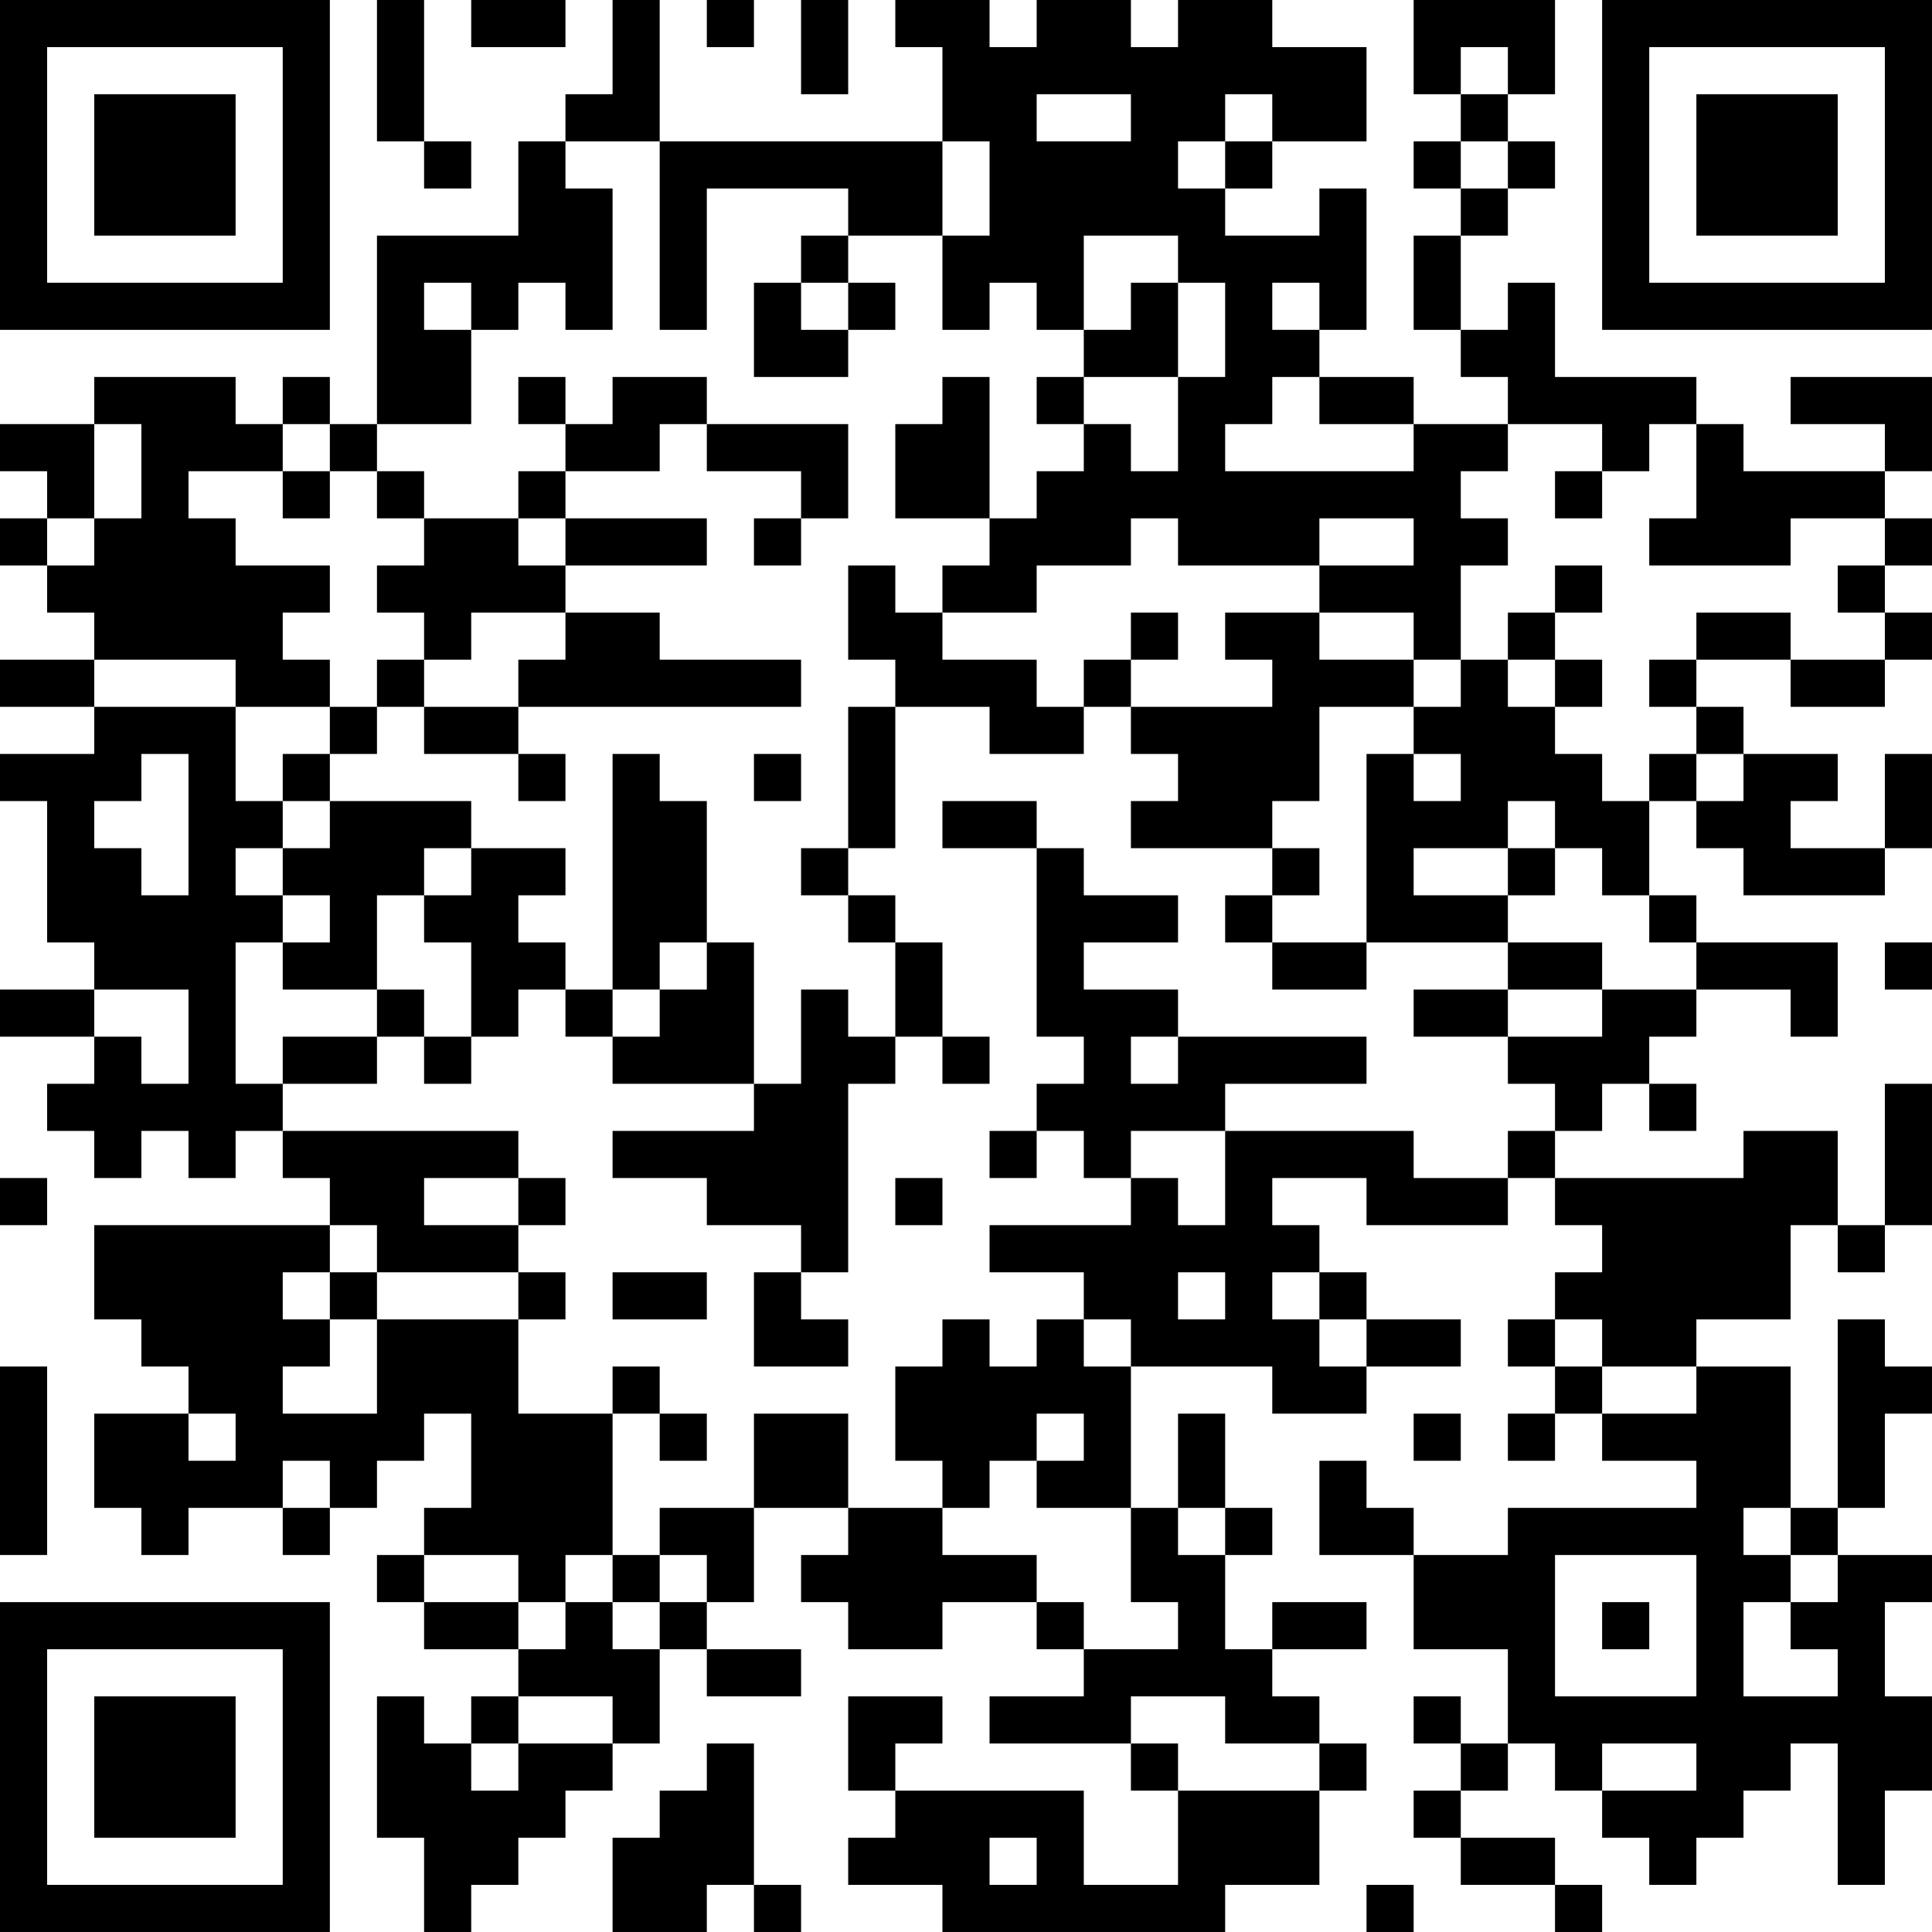 <?xml version="1.0" encoding="UTF-8"?>
<svg xmlns="http://www.w3.org/2000/svg" version="1.1" width="200" height="200" viewBox="0 0 200 200"><rect x="0" y="0" width="200" height="200" fill="#ffffff"/><g transform="scale(4.878)"><g transform="translate(0,0)"><path fill-rule="evenodd" d="M8 0L8 3L9 3L9 4L10 4L10 3L9 3L9 0ZM10 0L10 1L12 1L12 0ZM13 0L13 2L12 2L12 3L11 3L11 5L8 5L8 9L7 9L7 8L6 8L6 9L5 9L5 8L2 8L2 9L0 9L0 10L1 10L1 11L0 11L0 12L1 12L1 13L2 13L2 14L0 14L0 15L2 15L2 16L0 16L0 17L1 17L1 20L2 20L2 21L0 21L0 22L2 22L2 23L1 23L1 24L2 24L2 25L3 25L3 24L4 24L4 25L5 25L5 24L6 24L6 25L7 25L7 26L2 26L2 28L3 28L3 29L4 29L4 30L2 30L2 32L3 32L3 33L4 33L4 32L6 32L6 33L7 33L7 32L8 32L8 31L9 31L9 30L10 30L10 32L9 32L9 33L8 33L8 34L9 34L9 35L11 35L11 36L10 36L10 37L9 37L9 36L8 36L8 39L9 39L9 41L10 41L10 40L11 40L11 39L12 39L12 38L13 38L13 37L14 37L14 35L15 35L15 36L17 36L17 35L15 35L15 34L16 34L16 32L18 32L18 33L17 33L17 34L18 34L18 35L20 35L20 34L22 34L22 35L23 35L23 36L21 36L21 37L24 37L24 38L25 38L25 40L23 40L23 38L19 38L19 37L20 37L20 36L18 36L18 38L19 38L19 39L18 39L18 40L20 40L20 41L26 41L26 40L28 40L28 38L29 38L29 37L28 37L28 36L27 36L27 35L29 35L29 34L27 34L27 35L26 35L26 33L27 33L27 32L26 32L26 30L25 30L25 32L24 32L24 29L27 29L27 30L29 30L29 29L31 29L31 28L29 28L29 27L28 27L28 26L27 26L27 25L29 25L29 26L32 26L32 25L33 25L33 26L34 26L34 27L33 27L33 28L32 28L32 29L33 29L33 30L32 30L32 31L33 31L33 30L34 30L34 31L36 31L36 32L32 32L32 33L30 33L30 32L29 32L29 31L28 31L28 33L30 33L30 35L32 35L32 37L31 37L31 36L30 36L30 37L31 37L31 38L30 38L30 39L31 39L31 40L33 40L33 41L34 41L34 40L33 40L33 39L31 39L31 38L32 38L32 37L33 37L33 38L34 38L34 39L35 39L35 40L36 40L36 39L37 39L37 38L38 38L38 37L39 37L39 40L40 40L40 38L41 38L41 36L40 36L40 34L41 34L41 33L39 33L39 32L40 32L40 30L41 30L41 29L40 29L40 28L39 28L39 32L38 32L38 29L36 29L36 28L38 28L38 26L39 26L39 27L40 27L40 26L41 26L41 23L40 23L40 26L39 26L39 24L37 24L37 25L33 25L33 24L34 24L34 23L35 23L35 24L36 24L36 23L35 23L35 22L36 22L36 21L38 21L38 22L39 22L39 20L36 20L36 19L35 19L35 17L36 17L36 18L37 18L37 19L40 19L40 18L41 18L41 16L40 16L40 18L38 18L38 17L39 17L39 16L37 16L37 15L36 15L36 14L38 14L38 15L40 15L40 14L41 14L41 13L40 13L40 12L41 12L41 11L40 11L40 10L41 10L41 8L38 8L38 9L40 9L40 10L37 10L37 9L36 9L36 8L33 8L33 6L32 6L32 7L31 7L31 5L32 5L32 4L33 4L33 3L32 3L32 2L33 2L33 0L30 0L30 2L31 2L31 3L30 3L30 4L31 4L31 5L30 5L30 7L31 7L31 8L32 8L32 9L30 9L30 8L28 8L28 7L29 7L29 4L28 4L28 5L26 5L26 4L27 4L27 3L29 3L29 1L27 1L27 0L25 0L25 1L24 1L24 0L22 0L22 1L21 1L21 0L19 0L19 1L20 1L20 3L14 3L14 0ZM15 0L15 1L16 1L16 0ZM17 0L17 2L18 2L18 0ZM31 1L31 2L32 2L32 1ZM22 2L22 3L24 3L24 2ZM26 2L26 3L25 3L25 4L26 4L26 3L27 3L27 2ZM12 3L12 4L13 4L13 7L12 7L12 6L11 6L11 7L10 7L10 6L9 6L9 7L10 7L10 9L8 9L8 10L7 10L7 9L6 9L6 10L4 10L4 11L5 11L5 12L7 12L7 13L6 13L6 14L7 14L7 15L5 15L5 14L2 14L2 15L5 15L5 17L6 17L6 18L5 18L5 19L6 19L6 20L5 20L5 23L6 23L6 24L11 24L11 25L9 25L9 26L11 26L11 27L8 27L8 26L7 26L7 27L6 27L6 28L7 28L7 29L6 29L6 30L8 30L8 28L11 28L11 30L13 30L13 33L12 33L12 34L11 34L11 33L9 33L9 34L11 34L11 35L12 35L12 34L13 34L13 35L14 35L14 34L15 34L15 33L14 33L14 32L16 32L16 30L18 30L18 32L20 32L20 33L22 33L22 34L23 34L23 35L25 35L25 34L24 34L24 32L22 32L22 31L23 31L23 30L22 30L22 31L21 31L21 32L20 32L20 31L19 31L19 29L20 29L20 28L21 28L21 29L22 29L22 28L23 28L23 29L24 29L24 28L23 28L23 27L21 27L21 26L24 26L24 25L25 25L25 26L26 26L26 24L30 24L30 25L32 25L32 24L33 24L33 23L32 23L32 22L34 22L34 21L36 21L36 20L35 20L35 19L34 19L34 18L33 18L33 17L32 17L32 18L30 18L30 19L32 19L32 20L29 20L29 16L30 16L30 17L31 17L31 16L30 16L30 15L31 15L31 14L32 14L32 15L33 15L33 16L34 16L34 17L35 17L35 16L36 16L36 17L37 17L37 16L36 16L36 15L35 15L35 14L36 14L36 13L38 13L38 14L40 14L40 13L39 13L39 12L40 12L40 11L38 11L38 12L35 12L35 11L36 11L36 9L35 9L35 10L34 10L34 9L32 9L32 10L31 10L31 11L32 11L32 12L31 12L31 14L30 14L30 13L28 13L28 12L30 12L30 11L28 11L28 12L25 12L25 11L24 11L24 12L22 12L22 13L20 13L20 12L21 12L21 11L22 11L22 10L23 10L23 9L24 9L24 10L25 10L25 8L26 8L26 6L25 6L25 5L23 5L23 7L22 7L22 6L21 6L21 7L20 7L20 5L21 5L21 3L20 3L20 5L18 5L18 4L15 4L15 7L14 7L14 3ZM31 3L31 4L32 4L32 3ZM17 5L17 6L16 6L16 8L18 8L18 7L19 7L19 6L18 6L18 5ZM17 6L17 7L18 7L18 6ZM24 6L24 7L23 7L23 8L22 8L22 9L23 9L23 8L25 8L25 6ZM27 6L27 7L28 7L28 6ZM11 8L11 9L12 9L12 10L11 10L11 11L9 11L9 10L8 10L8 11L9 11L9 12L8 12L8 13L9 13L9 14L8 14L8 15L7 15L7 16L6 16L6 17L7 17L7 18L6 18L6 19L7 19L7 20L6 20L6 21L8 21L8 22L6 22L6 23L8 23L8 22L9 22L9 23L10 23L10 22L11 22L11 21L12 21L12 22L13 22L13 23L16 23L16 24L13 24L13 25L15 25L15 26L17 26L17 27L16 27L16 29L18 29L18 28L17 28L17 27L18 27L18 23L19 23L19 22L20 22L20 23L21 23L21 22L20 22L20 20L19 20L19 19L18 19L18 18L19 18L19 15L21 15L21 16L23 16L23 15L24 15L24 16L25 16L25 17L24 17L24 18L27 18L27 19L26 19L26 20L27 20L27 21L29 21L29 20L27 20L27 19L28 19L28 18L27 18L27 17L28 17L28 15L30 15L30 14L28 14L28 13L26 13L26 14L27 14L27 15L24 15L24 14L25 14L25 13L24 13L24 14L23 14L23 15L22 15L22 14L20 14L20 13L19 13L19 12L18 12L18 14L19 14L19 15L18 15L18 18L17 18L17 19L18 19L18 20L19 20L19 22L18 22L18 21L17 21L17 23L16 23L16 20L15 20L15 17L14 17L14 16L13 16L13 21L12 21L12 20L11 20L11 19L12 19L12 18L10 18L10 17L7 17L7 16L8 16L8 15L9 15L9 16L11 16L11 17L12 17L12 16L11 16L11 15L17 15L17 14L14 14L14 13L12 13L12 12L15 12L15 11L12 11L12 10L14 10L14 9L15 9L15 10L17 10L17 11L16 11L16 12L17 12L17 11L18 11L18 9L15 9L15 8L13 8L13 9L12 9L12 8ZM20 8L20 9L19 9L19 11L21 11L21 8ZM27 8L27 9L26 9L26 10L30 10L30 9L28 9L28 8ZM2 9L2 11L1 11L1 12L2 12L2 11L3 11L3 9ZM6 10L6 11L7 11L7 10ZM33 10L33 11L34 11L34 10ZM11 11L11 12L12 12L12 11ZM33 12L33 13L32 13L32 14L33 14L33 15L34 15L34 14L33 14L33 13L34 13L34 12ZM10 13L10 14L9 14L9 15L11 15L11 14L12 14L12 13ZM3 16L3 17L2 17L2 18L3 18L3 19L4 19L4 16ZM16 16L16 17L17 17L17 16ZM20 17L20 18L22 18L22 22L23 22L23 23L22 23L22 24L21 24L21 25L22 25L22 24L23 24L23 25L24 25L24 24L26 24L26 23L29 23L29 22L25 22L25 21L23 21L23 20L25 20L25 19L23 19L23 18L22 18L22 17ZM9 18L9 19L8 19L8 21L9 21L9 22L10 22L10 20L9 20L9 19L10 19L10 18ZM32 18L32 19L33 19L33 18ZM14 20L14 21L13 21L13 22L14 22L14 21L15 21L15 20ZM32 20L32 21L30 21L30 22L32 22L32 21L34 21L34 20ZM40 20L40 21L41 21L41 20ZM2 21L2 22L3 22L3 23L4 23L4 21ZM24 22L24 23L25 23L25 22ZM0 25L0 26L1 26L1 25ZM11 25L11 26L12 26L12 25ZM19 25L19 26L20 26L20 25ZM7 27L7 28L8 28L8 27ZM11 27L11 28L12 28L12 27ZM13 27L13 28L15 28L15 27ZM25 27L25 28L26 28L26 27ZM27 27L27 28L28 28L28 29L29 29L29 28L28 28L28 27ZM33 28L33 29L34 29L34 30L36 30L36 29L34 29L34 28ZM0 29L0 33L1 33L1 29ZM13 29L13 30L14 30L14 31L15 31L15 30L14 30L14 29ZM4 30L4 31L5 31L5 30ZM30 30L30 31L31 31L31 30ZM6 31L6 32L7 32L7 31ZM25 32L25 33L26 33L26 32ZM37 32L37 33L38 33L38 34L37 34L37 36L39 36L39 35L38 35L38 34L39 34L39 33L38 33L38 32ZM13 33L13 34L14 34L14 33ZM33 33L33 36L36 36L36 33ZM34 34L34 35L35 35L35 34ZM11 36L11 37L10 37L10 38L11 38L11 37L13 37L13 36ZM24 36L24 37L25 37L25 38L28 38L28 37L26 37L26 36ZM15 37L15 38L14 38L14 39L13 39L13 41L15 41L15 40L16 40L16 41L17 41L17 40L16 40L16 37ZM34 37L34 38L36 38L36 37ZM21 39L21 40L22 40L22 39ZM29 40L29 41L30 41L30 40ZM0 0L0 7L7 7L7 0ZM1 1L1 6L6 6L6 1ZM2 2L2 5L5 5L5 2ZM34 0L34 7L41 7L41 0ZM35 1L35 6L40 6L40 1ZM36 2L36 5L39 5L39 2ZM0 34L0 41L7 41L7 34ZM1 35L1 40L6 40L6 35ZM2 36L2 39L5 39L5 36Z" fill="#000000"/></g></g></svg>
